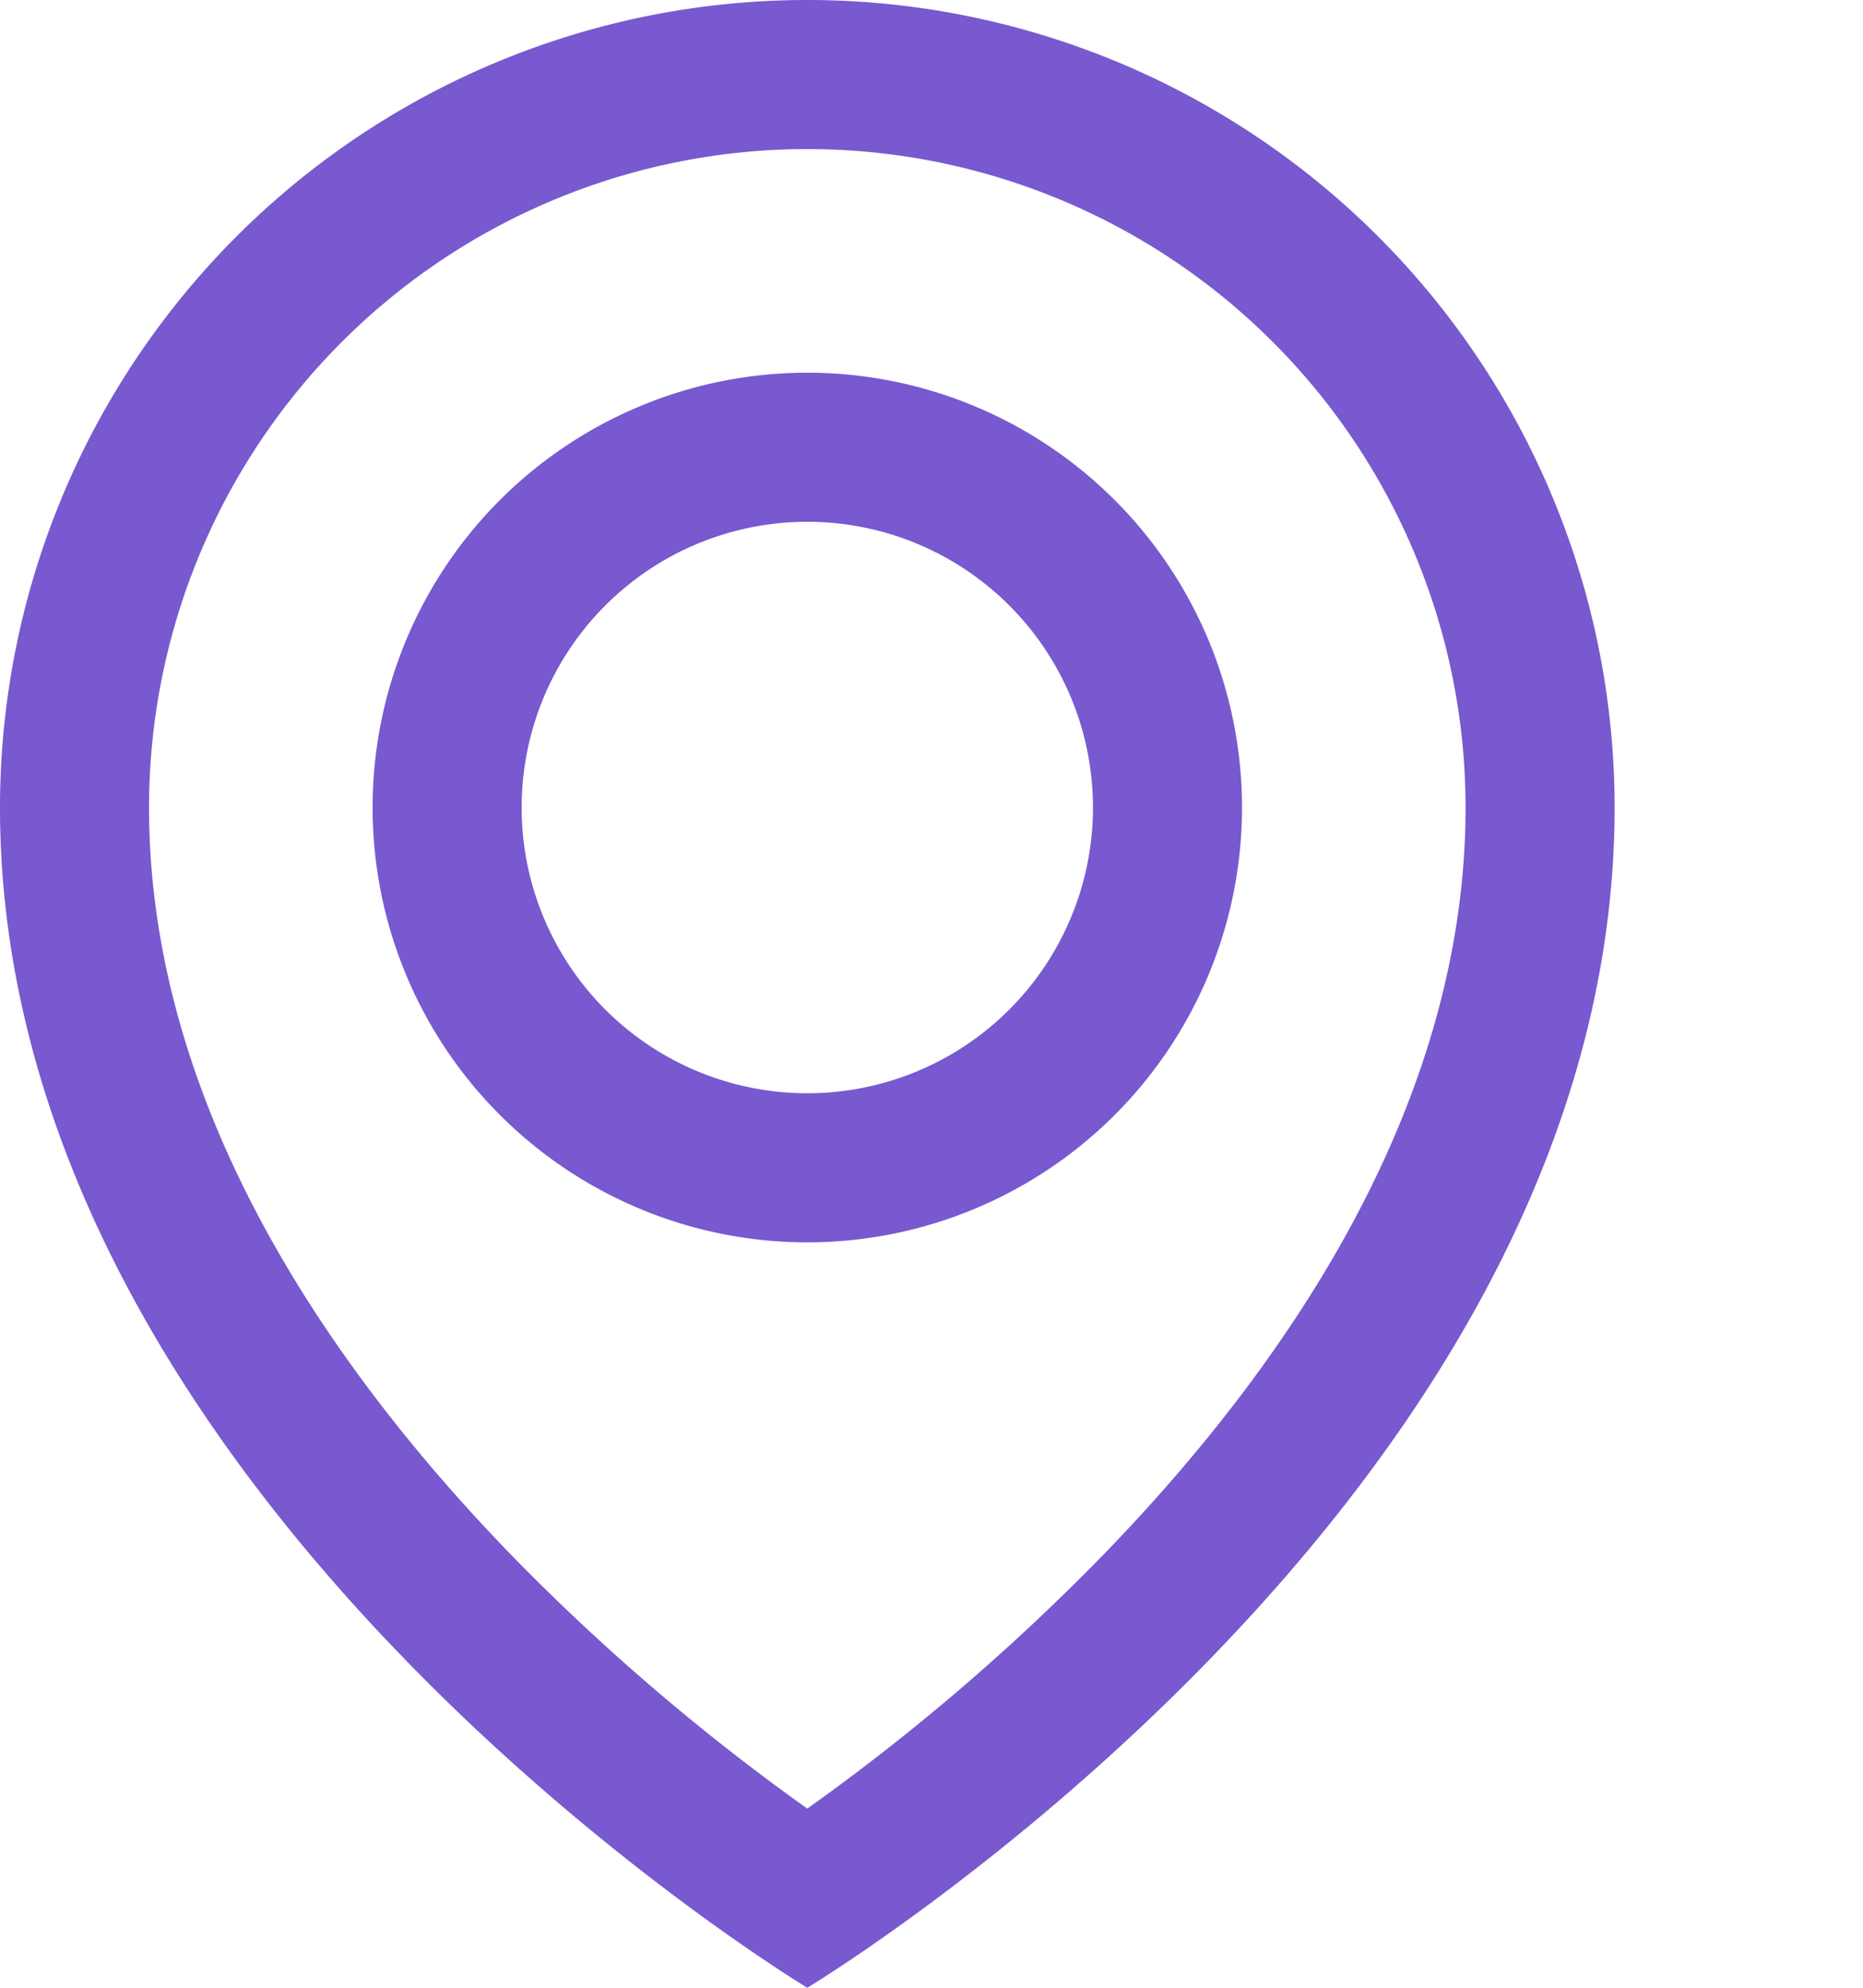 <svg xmlns="http://www.w3.org/2000/svg" width="15" height="16" fill="none" viewBox="0 0 15 16"><path fill="#7859CF" fill-rule="evenodd" d="M11.8 6.5c0 2.33-1.367 4.417-2.912 6.01A17.54 17.54 0 0 1 6.5 14.558a17.54 17.54 0 0 1-2.388-2.046C2.567 10.917 1.2 8.83 1.2 6.5a5.3 5.3 0 1 1 10.6 0Zm1.2 0c0 5.59-6.5 9.5-6.5 9.5S0 12.09 0 6.5a6.5 6.5 0 0 1 13 0Zm-4.2 0a2.3 2.3 0 1 1-4.6 0 2.3 2.3 0 0 1 4.6 0Zm1.2 0a3.5 3.5 0 1 1-7 0 3.5 3.5 0 0 1 7 0Z" clip-rule="evenodd"/></svg>
